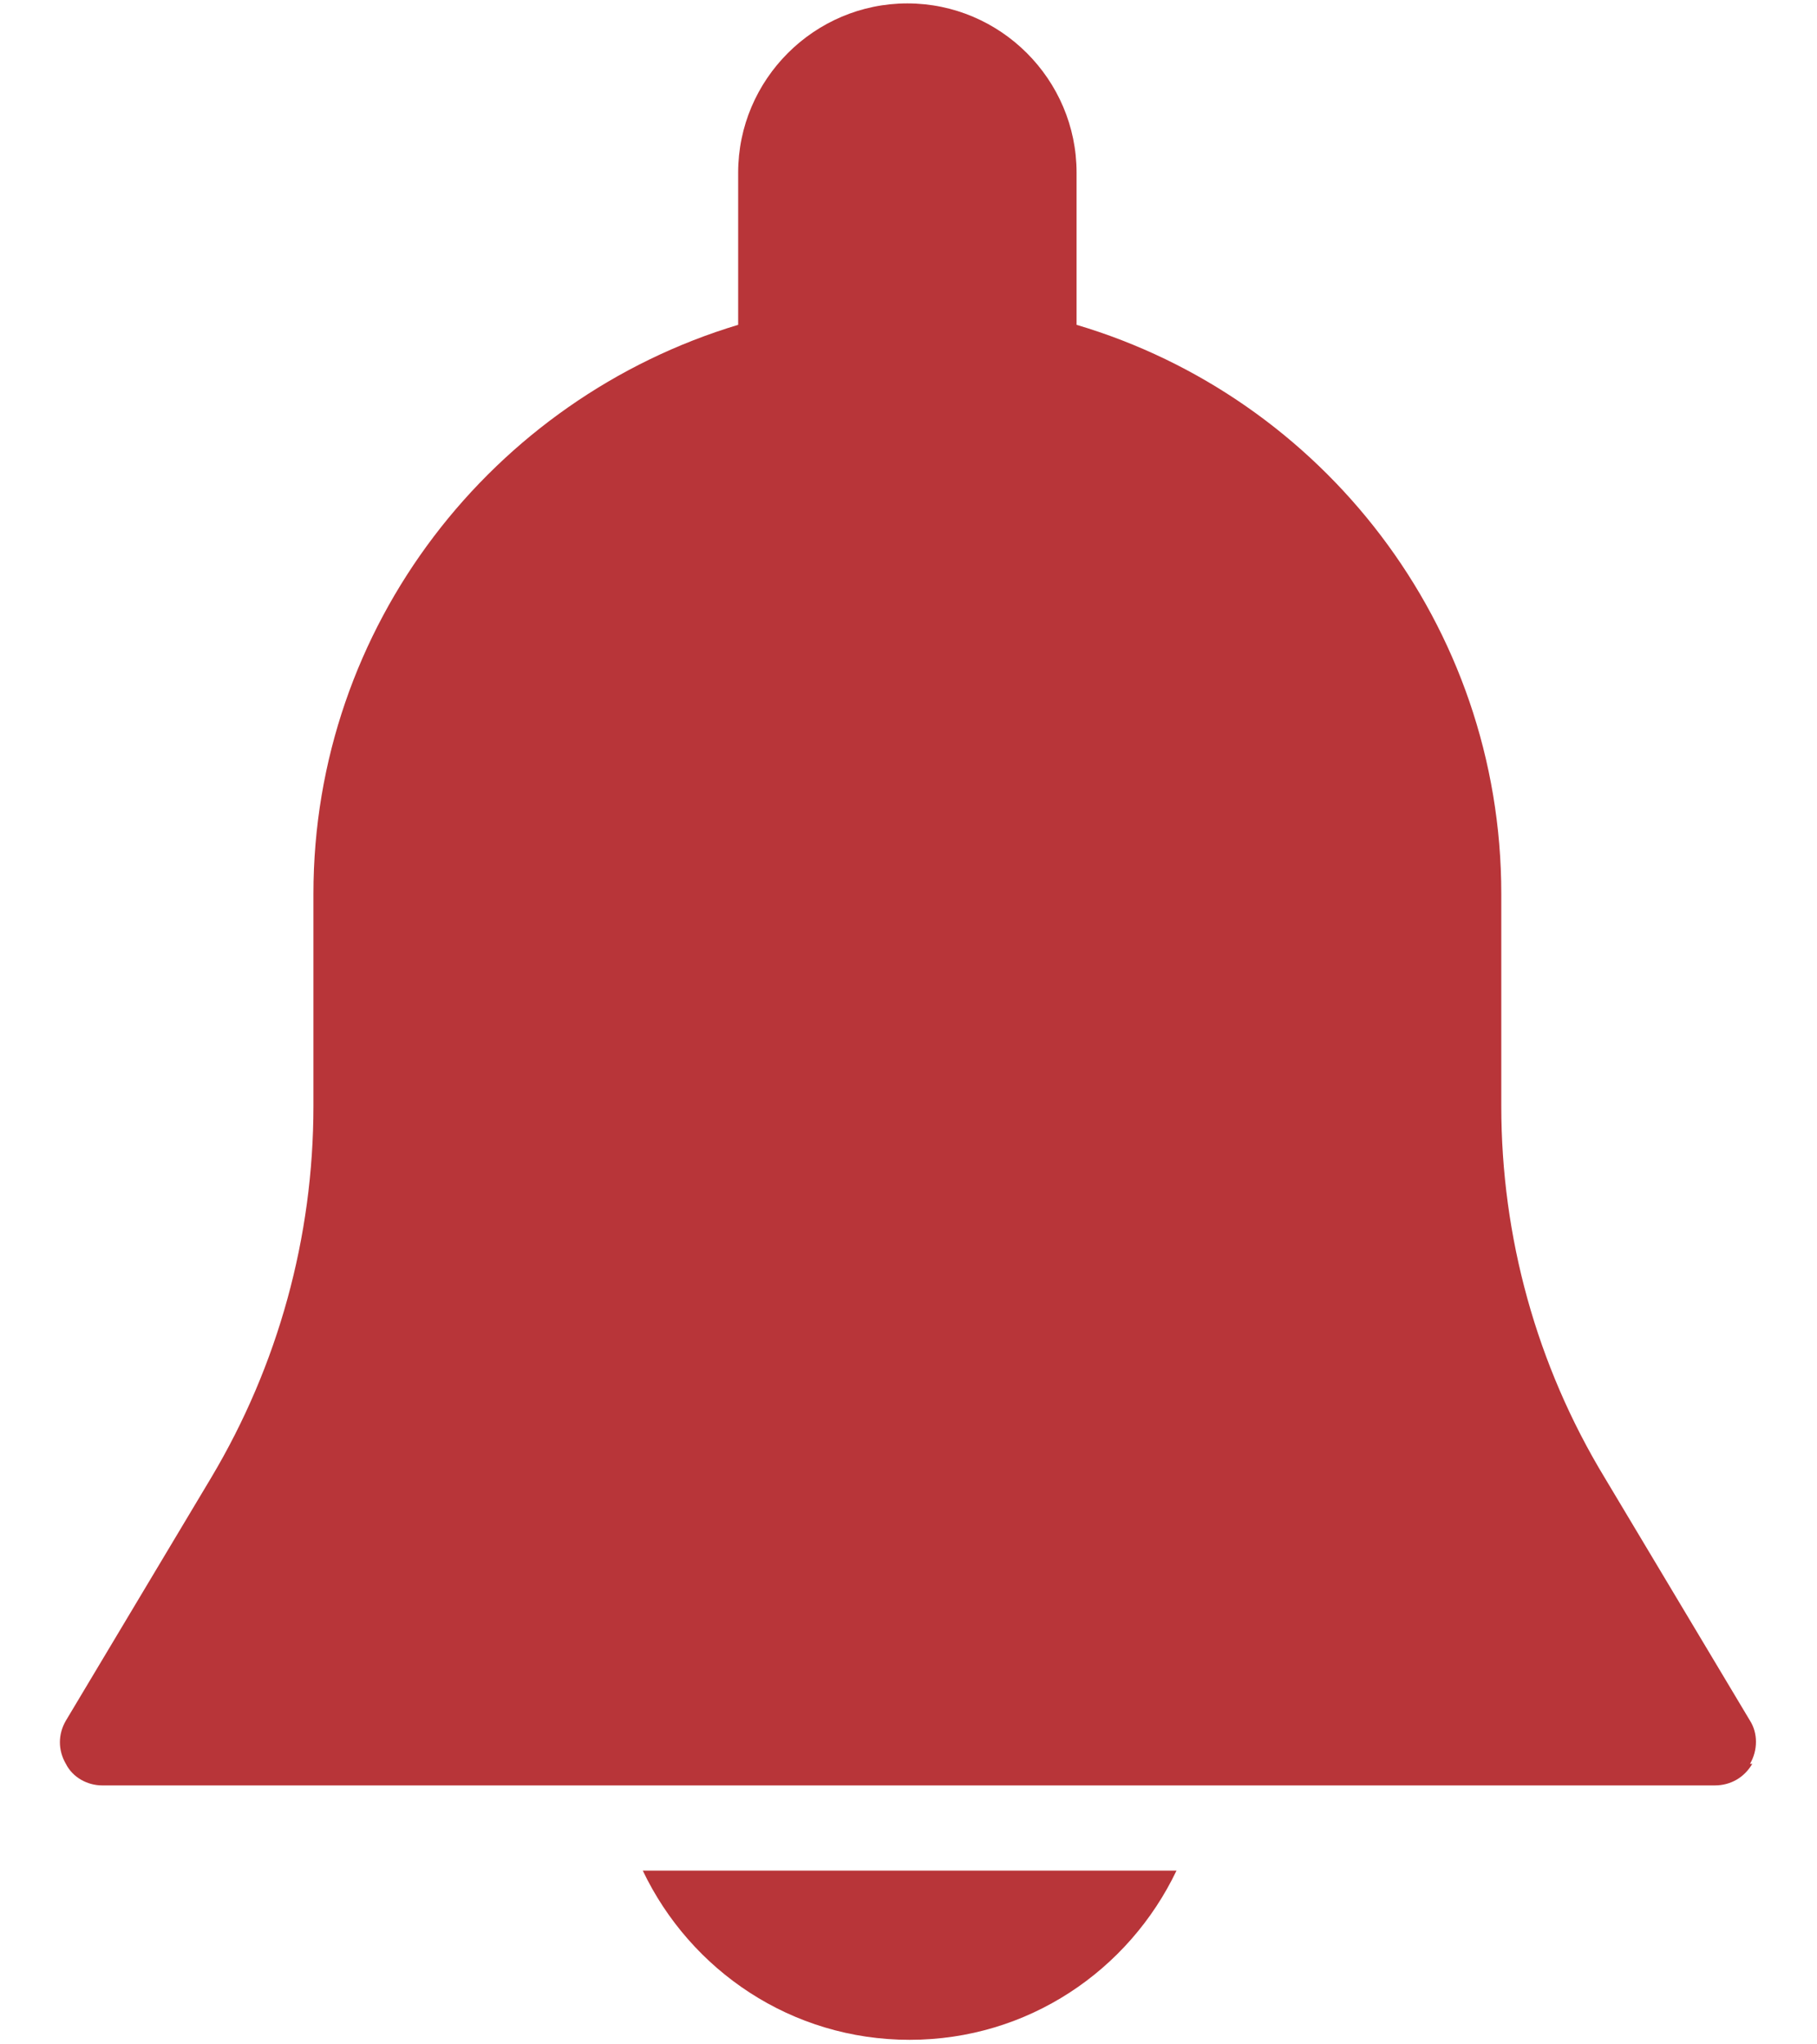 <svg xmlns="http://www.w3.org/2000/svg" viewBox="0 0 16 18" width="16" height="18">
	<style>
		.s0 { fill: #b83539 } 
	</style>
	<path class="s0" d="m15.43 15.53c-0.07 0.12-0.19 0.19-0.33 0.19h-14.2c-0.13 0-0.26-0.07-0.32-0.19c-0.07-0.12-0.07-0.26 0-0.38l1.28-2.14c0.59-0.99 0.9-2.12 0.9-3.27v-1.87c0-2.36 1.58-4.36 3.74-5.01v-1.34c0-0.82 0.67-1.49 1.49-1.49c0.82 0 1.49 0.67 1.49 1.49v1.34c2.16 0.64 3.74 2.64 3.74 5.01v1.87c0 1.15 0.31 2.28 0.91 3.27l1.28 2.14c0.07 0.11 0.07 0.26 0 0.38zm-5.07 0.94c-0.42 0.88-1.31 1.49-2.35 1.49c-1.04 0-1.93-0.61-2.35-1.49h4.71z" />
</svg>